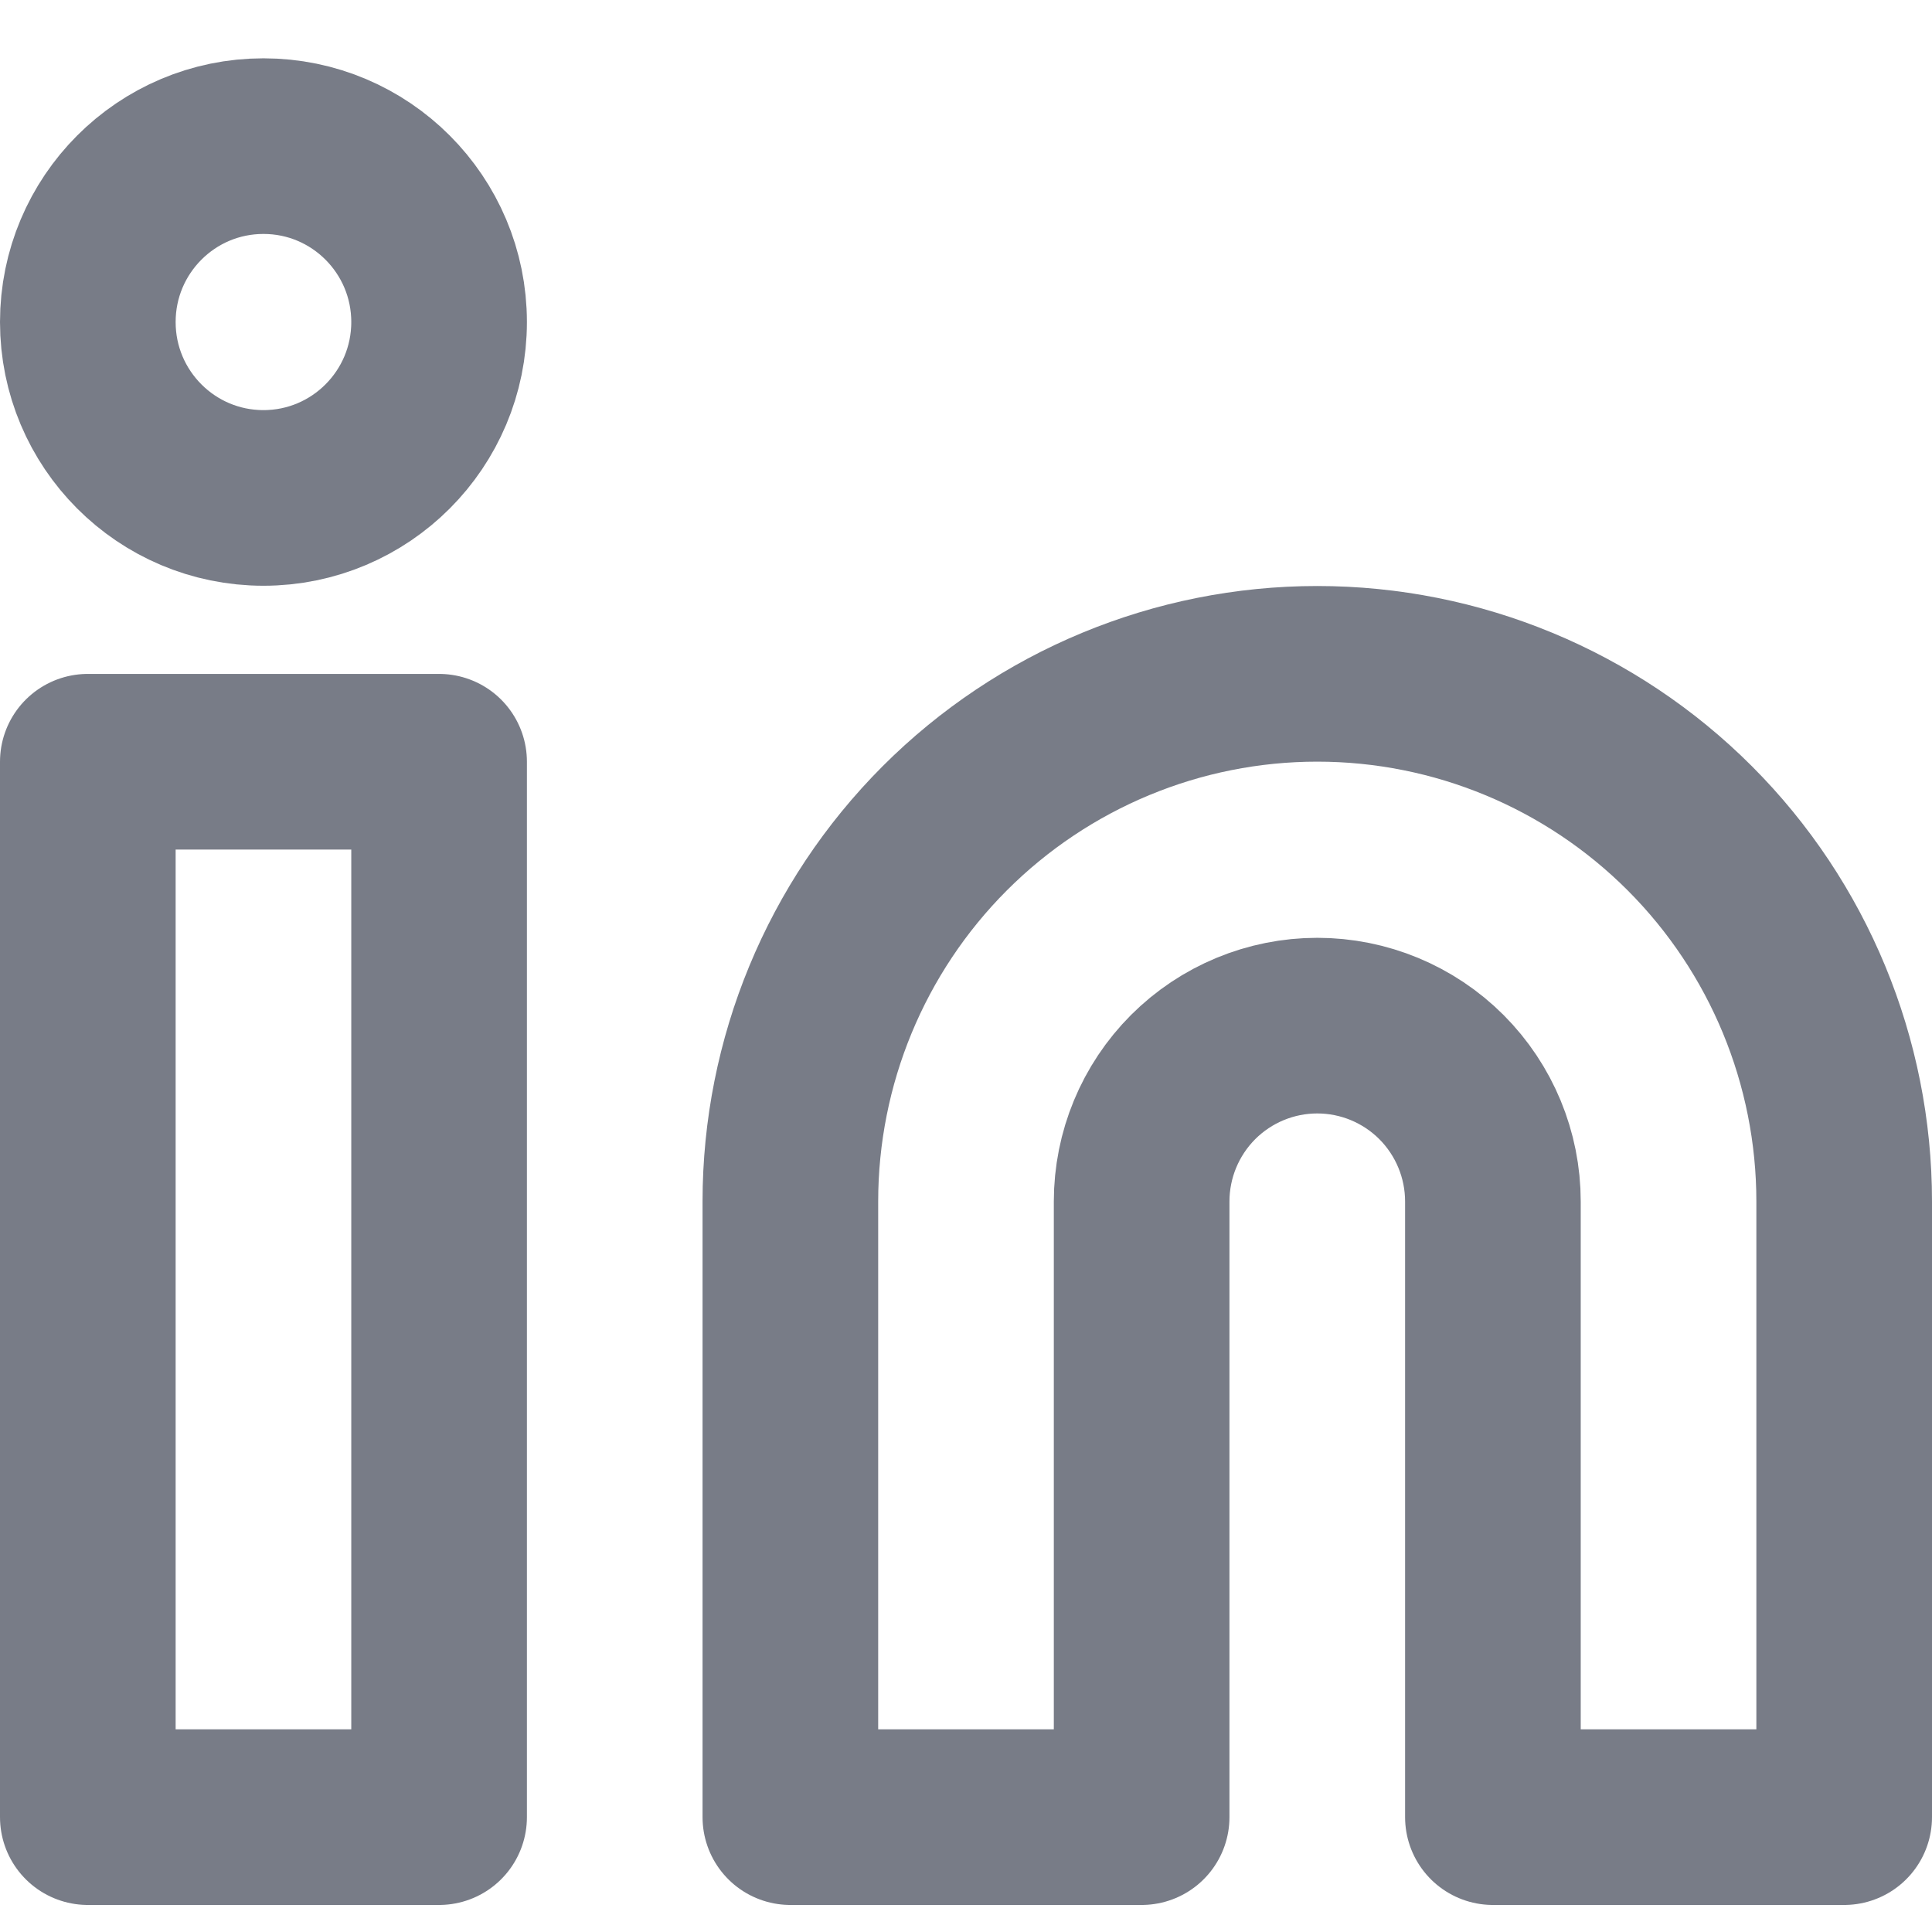 <svg width="22" height="22" viewBox="0 0 22 22" fill="none" xmlns="http://www.w3.org/2000/svg">
<path d="M15 7.673C16.591 7.673 18.117 8.306 19.243 9.433C20.368 10.56 21 12.088 21 13.682V20.692H17V13.682C17 13.15 16.789 12.641 16.414 12.265C16.039 11.89 15.53 11.679 15 11.679C14.47 11.679 13.961 11.89 13.586 12.265C13.211 12.641 13 13.15 13 13.682V20.692H9V13.682C9 12.088 9.632 10.56 10.757 9.433C11.883 8.306 13.409 7.673 15 7.673Z" stroke="#787C87" stroke-width="2" stroke-linecap="round" stroke-linejoin="round"/>
<path d="M5 8.674H1V20.692H5V8.674Z" stroke="#787C87" stroke-width="2" stroke-linecap="round" stroke-linejoin="round"/>
<path d="M3 5.67C4.105 5.67 5 4.773 5 3.667C5 2.561 4.105 1.664 3 1.664C1.895 1.664 1 2.561 1 3.667C1 4.773 1.895 5.67 3 5.67Z" stroke="#787C87" stroke-width="2" stroke-linecap="round" stroke-linejoin="round"/>
</svg>
